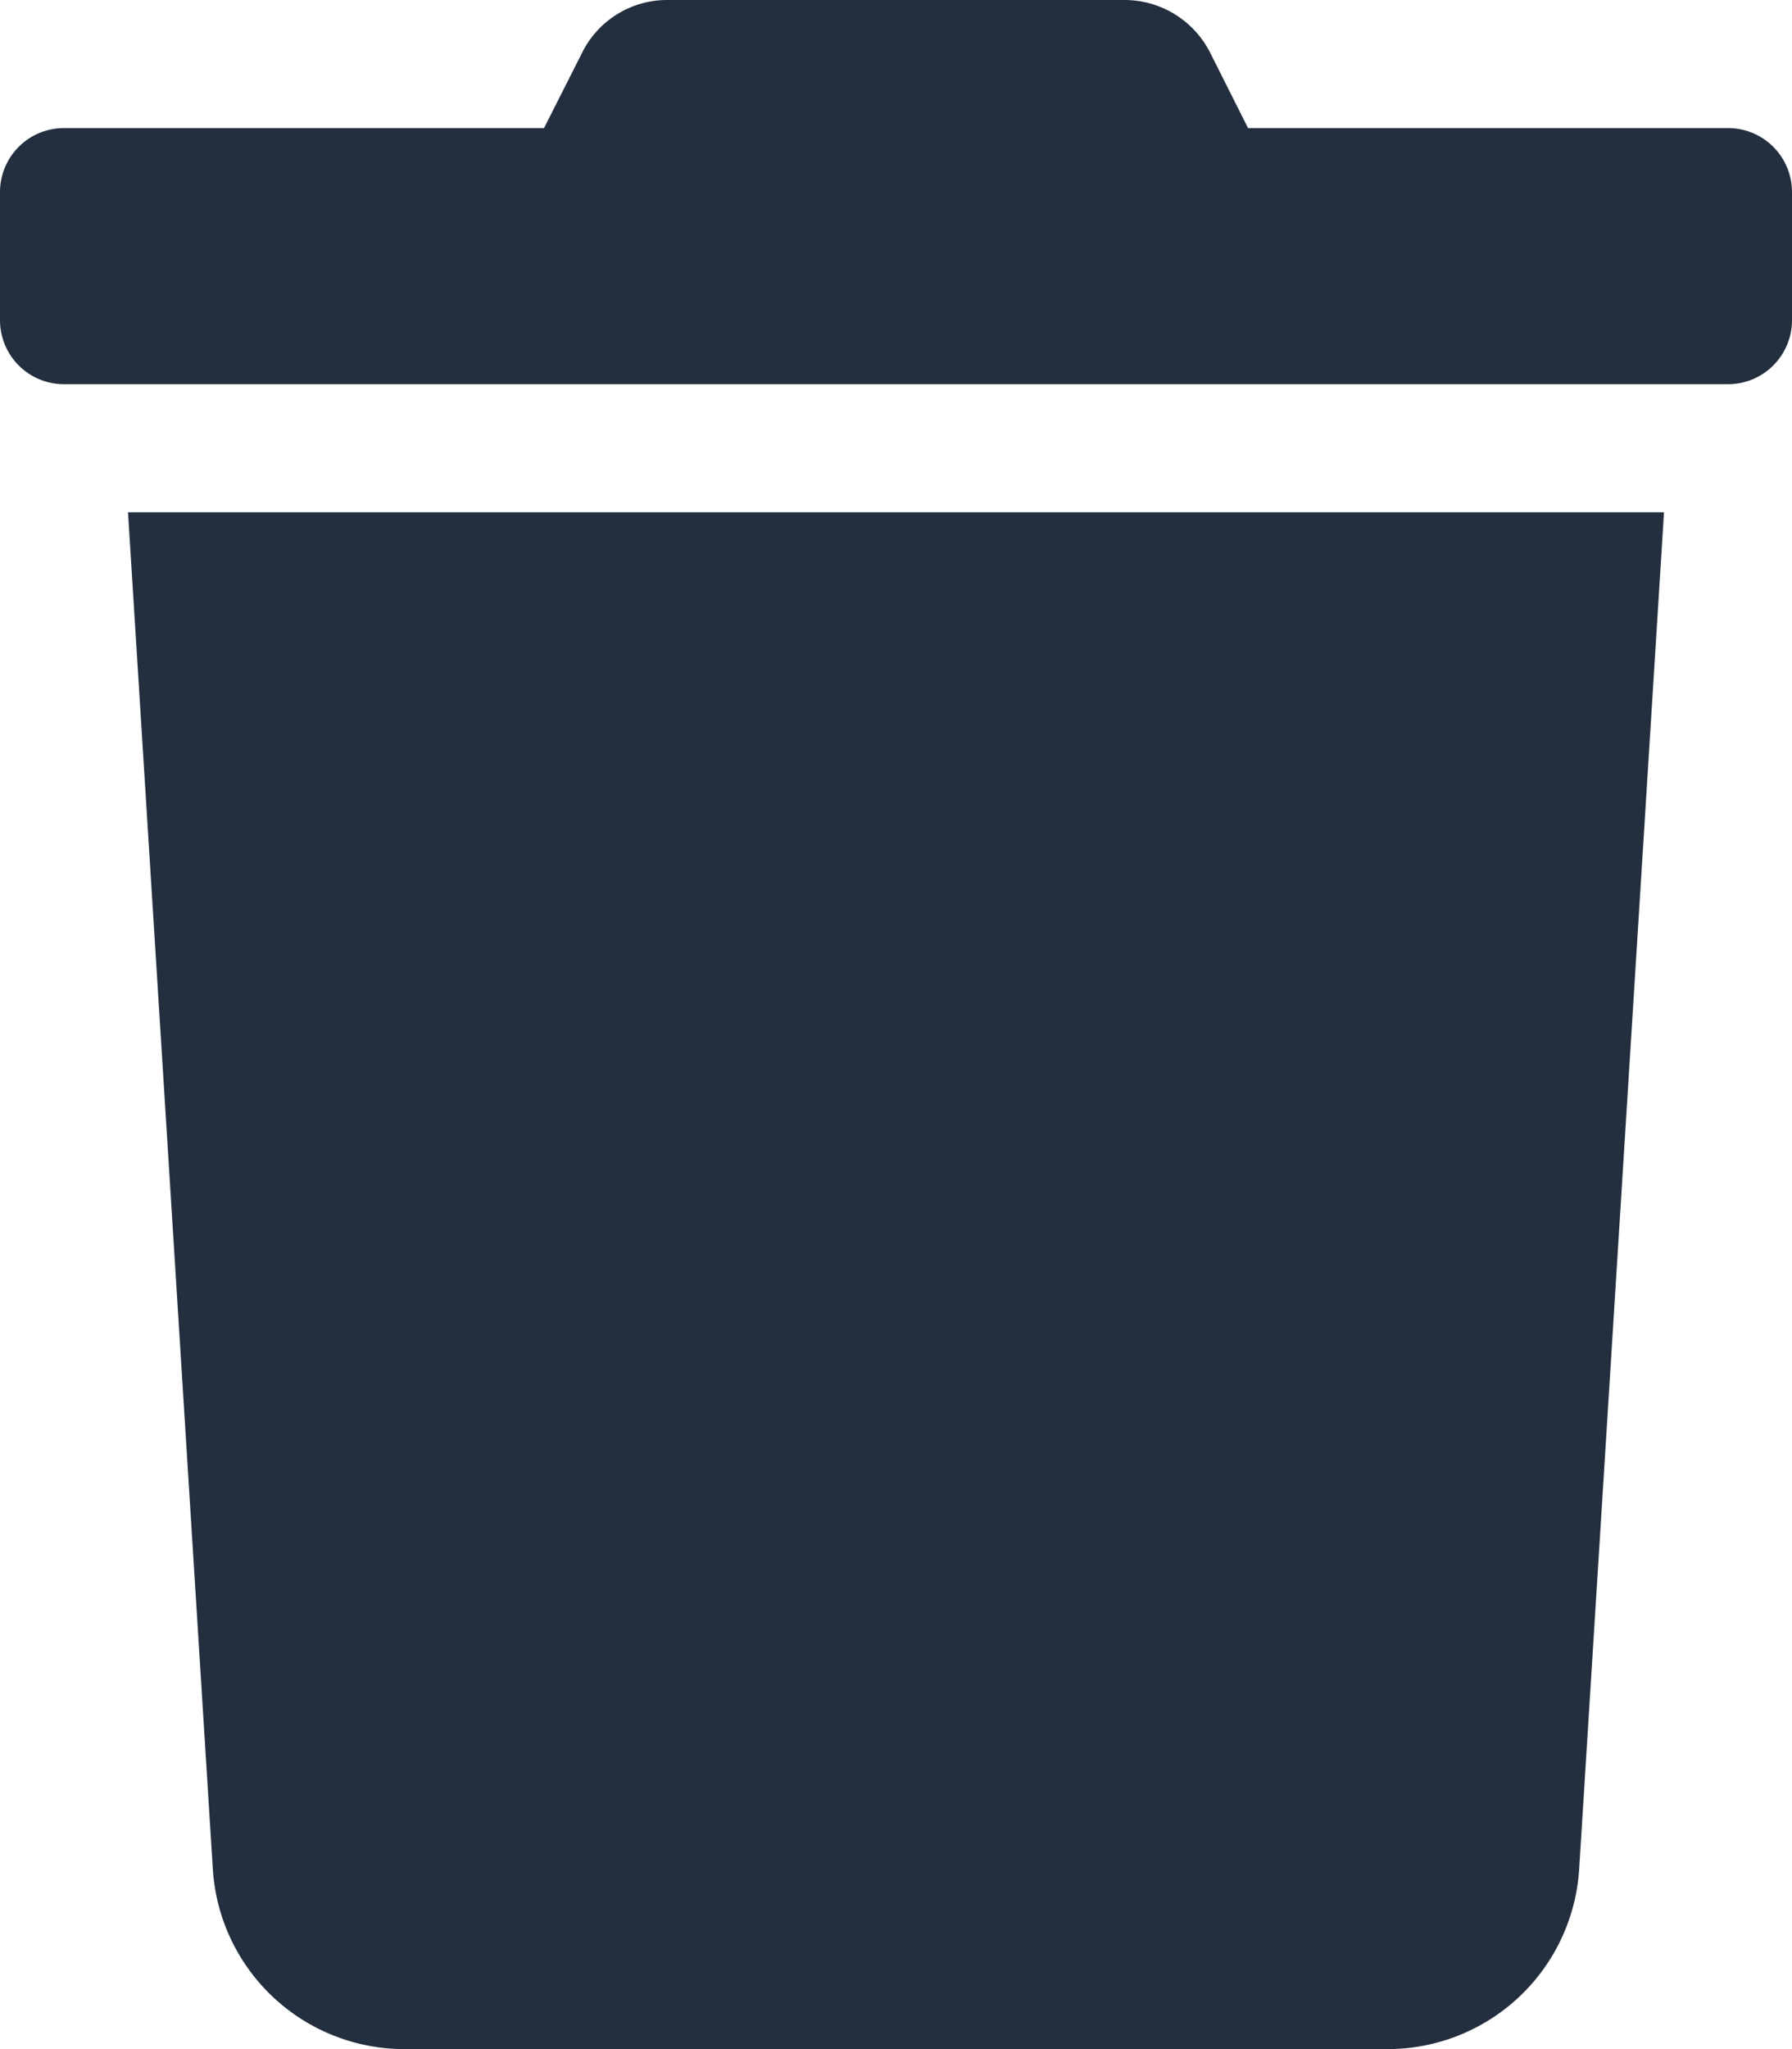 <svg xmlns="http://www.w3.org/2000/svg" width="31.5" height="36" viewBox="0 0 31.5 36">
  <g id="Grupo_213" data-name="Grupo 213" transform="translate(-1670 -493)">
    <path id="Icon_awesome-trash" data-name="Icon awesome-trash" d="M30.375,2.25H21.938L21.277.935A1.688,1.688,0,0,0,19.765,0H11.728a1.668,1.668,0,0,0-1.5.935L9.563,2.25H1.125A1.125,1.125,0,0,0,0,3.375v2.25A1.125,1.125,0,0,0,1.125,6.75h29.25A1.125,1.125,0,0,0,31.5,5.625V3.375A1.125,1.125,0,0,0,30.375,2.25ZM3.741,32.836A3.375,3.375,0,0,0,7.109,36H24.391a3.375,3.375,0,0,0,3.368-3.164L29.25,9h-27Z" transform="translate(1670 493)" fill="#232f3e"/>
  </g>
</svg>
